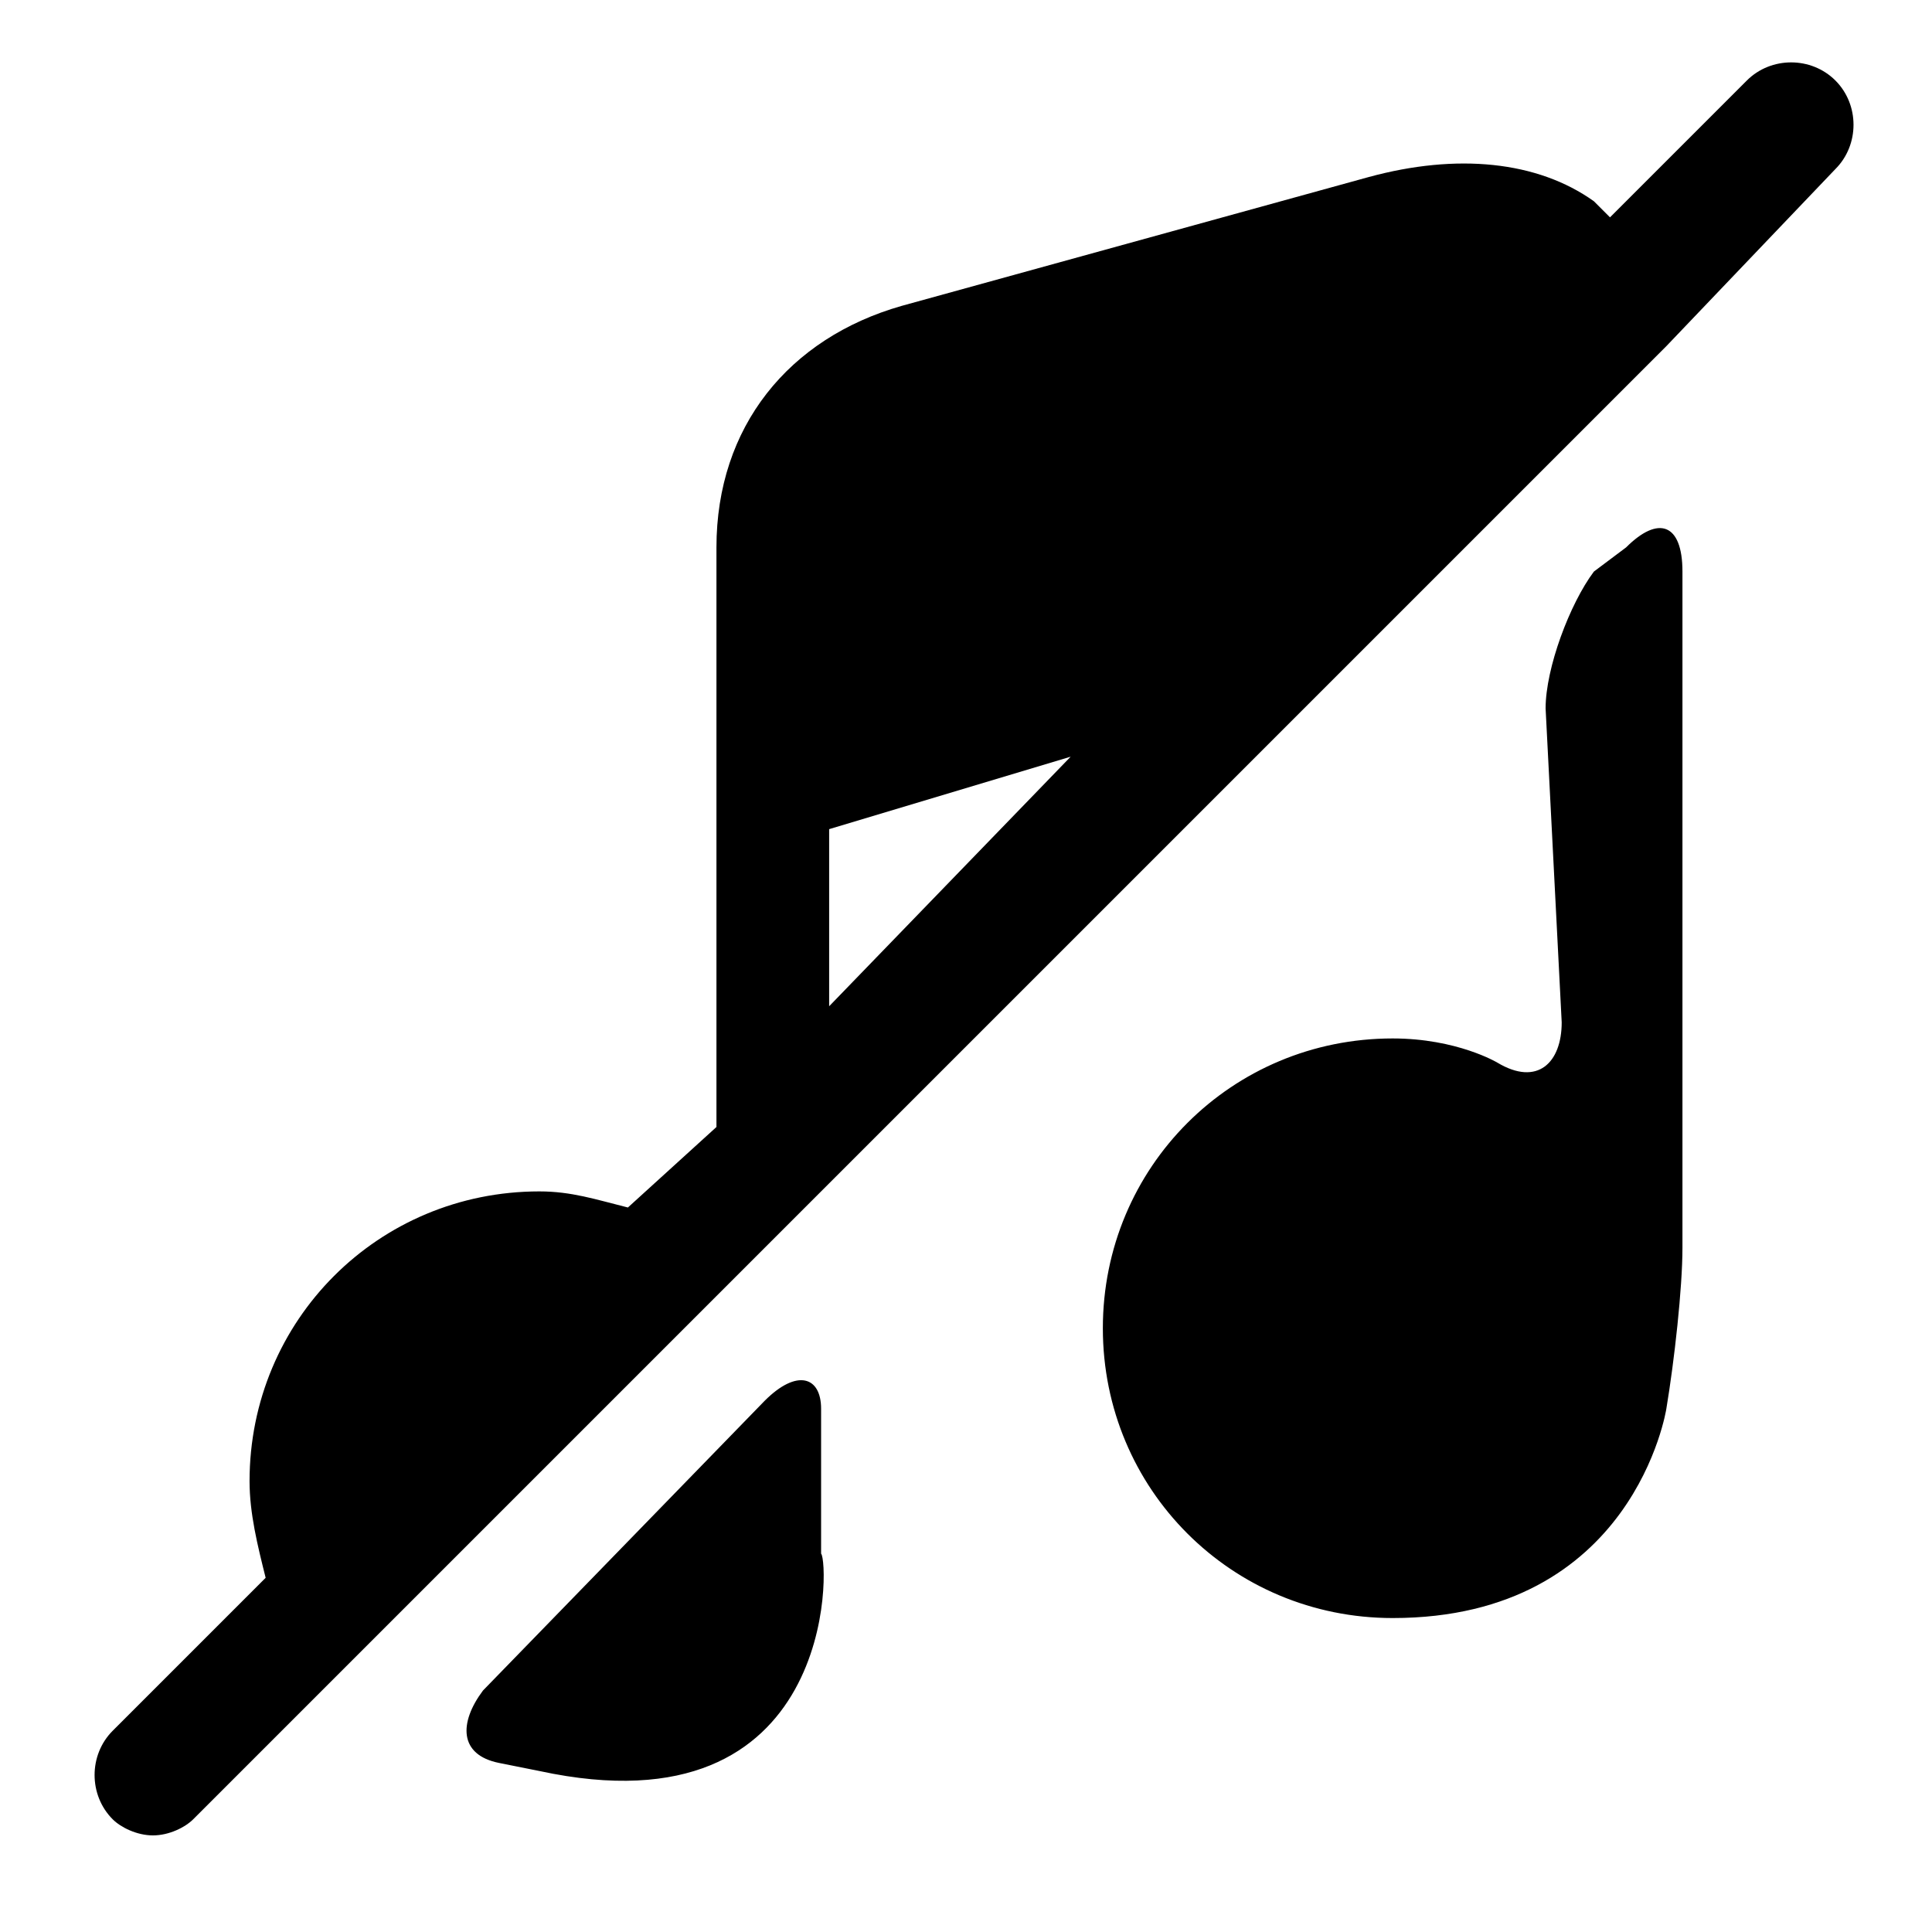 <svg xmlns="http://www.w3.org/2000/svg" viewBox="0 0 24 24"><path d="m6.7 22-.5-.1c-.5-.1-.5-.5-.2-.9l3.5-3.6c.4-.4.7-.3.7.1v1.8c.1.1.2 3.5-3.5 2.7zM20.2 6.8c.4-.4.7-.3.7.3v8.4c0 .5-.1 1.4-.2 2 0 0-.4 2.6-3.4 2.6-2 0-3.6-1.6-3.6-3.6s1.6-3.6 3.6-3.6c.8 0 1.3.3 1.3.3.5.3.8 0 .8-.5l-.2-3.9c0-.5.3-1.3.6-1.7l.4-.3zm2.6-4.7c.3-.3.3-.8 0-1.1-.3-.3-.8-.3-1.1 0L20 2.7l-.2-.2c-.7-.5-1.7-.6-2.8-.3l-5.8 1.6c-1.4.4-2.3 1.5-2.3 3V14l-1.1 1c-.4-.1-.7-.2-1.1-.2-2 0-3.6 1.6-3.6 3.6 0 .4.1.8.2 1.2l-1.9 1.9c-.3.3-.3.8 0 1.1.1.1.3.2.5.2s.4-.1.5-.2L4 21l6.2-6.2 6-6 4.5-4.5 2.1-2.2zm-12.5 8.2 3-.9-3 3.1v-2.2z"/></svg>
